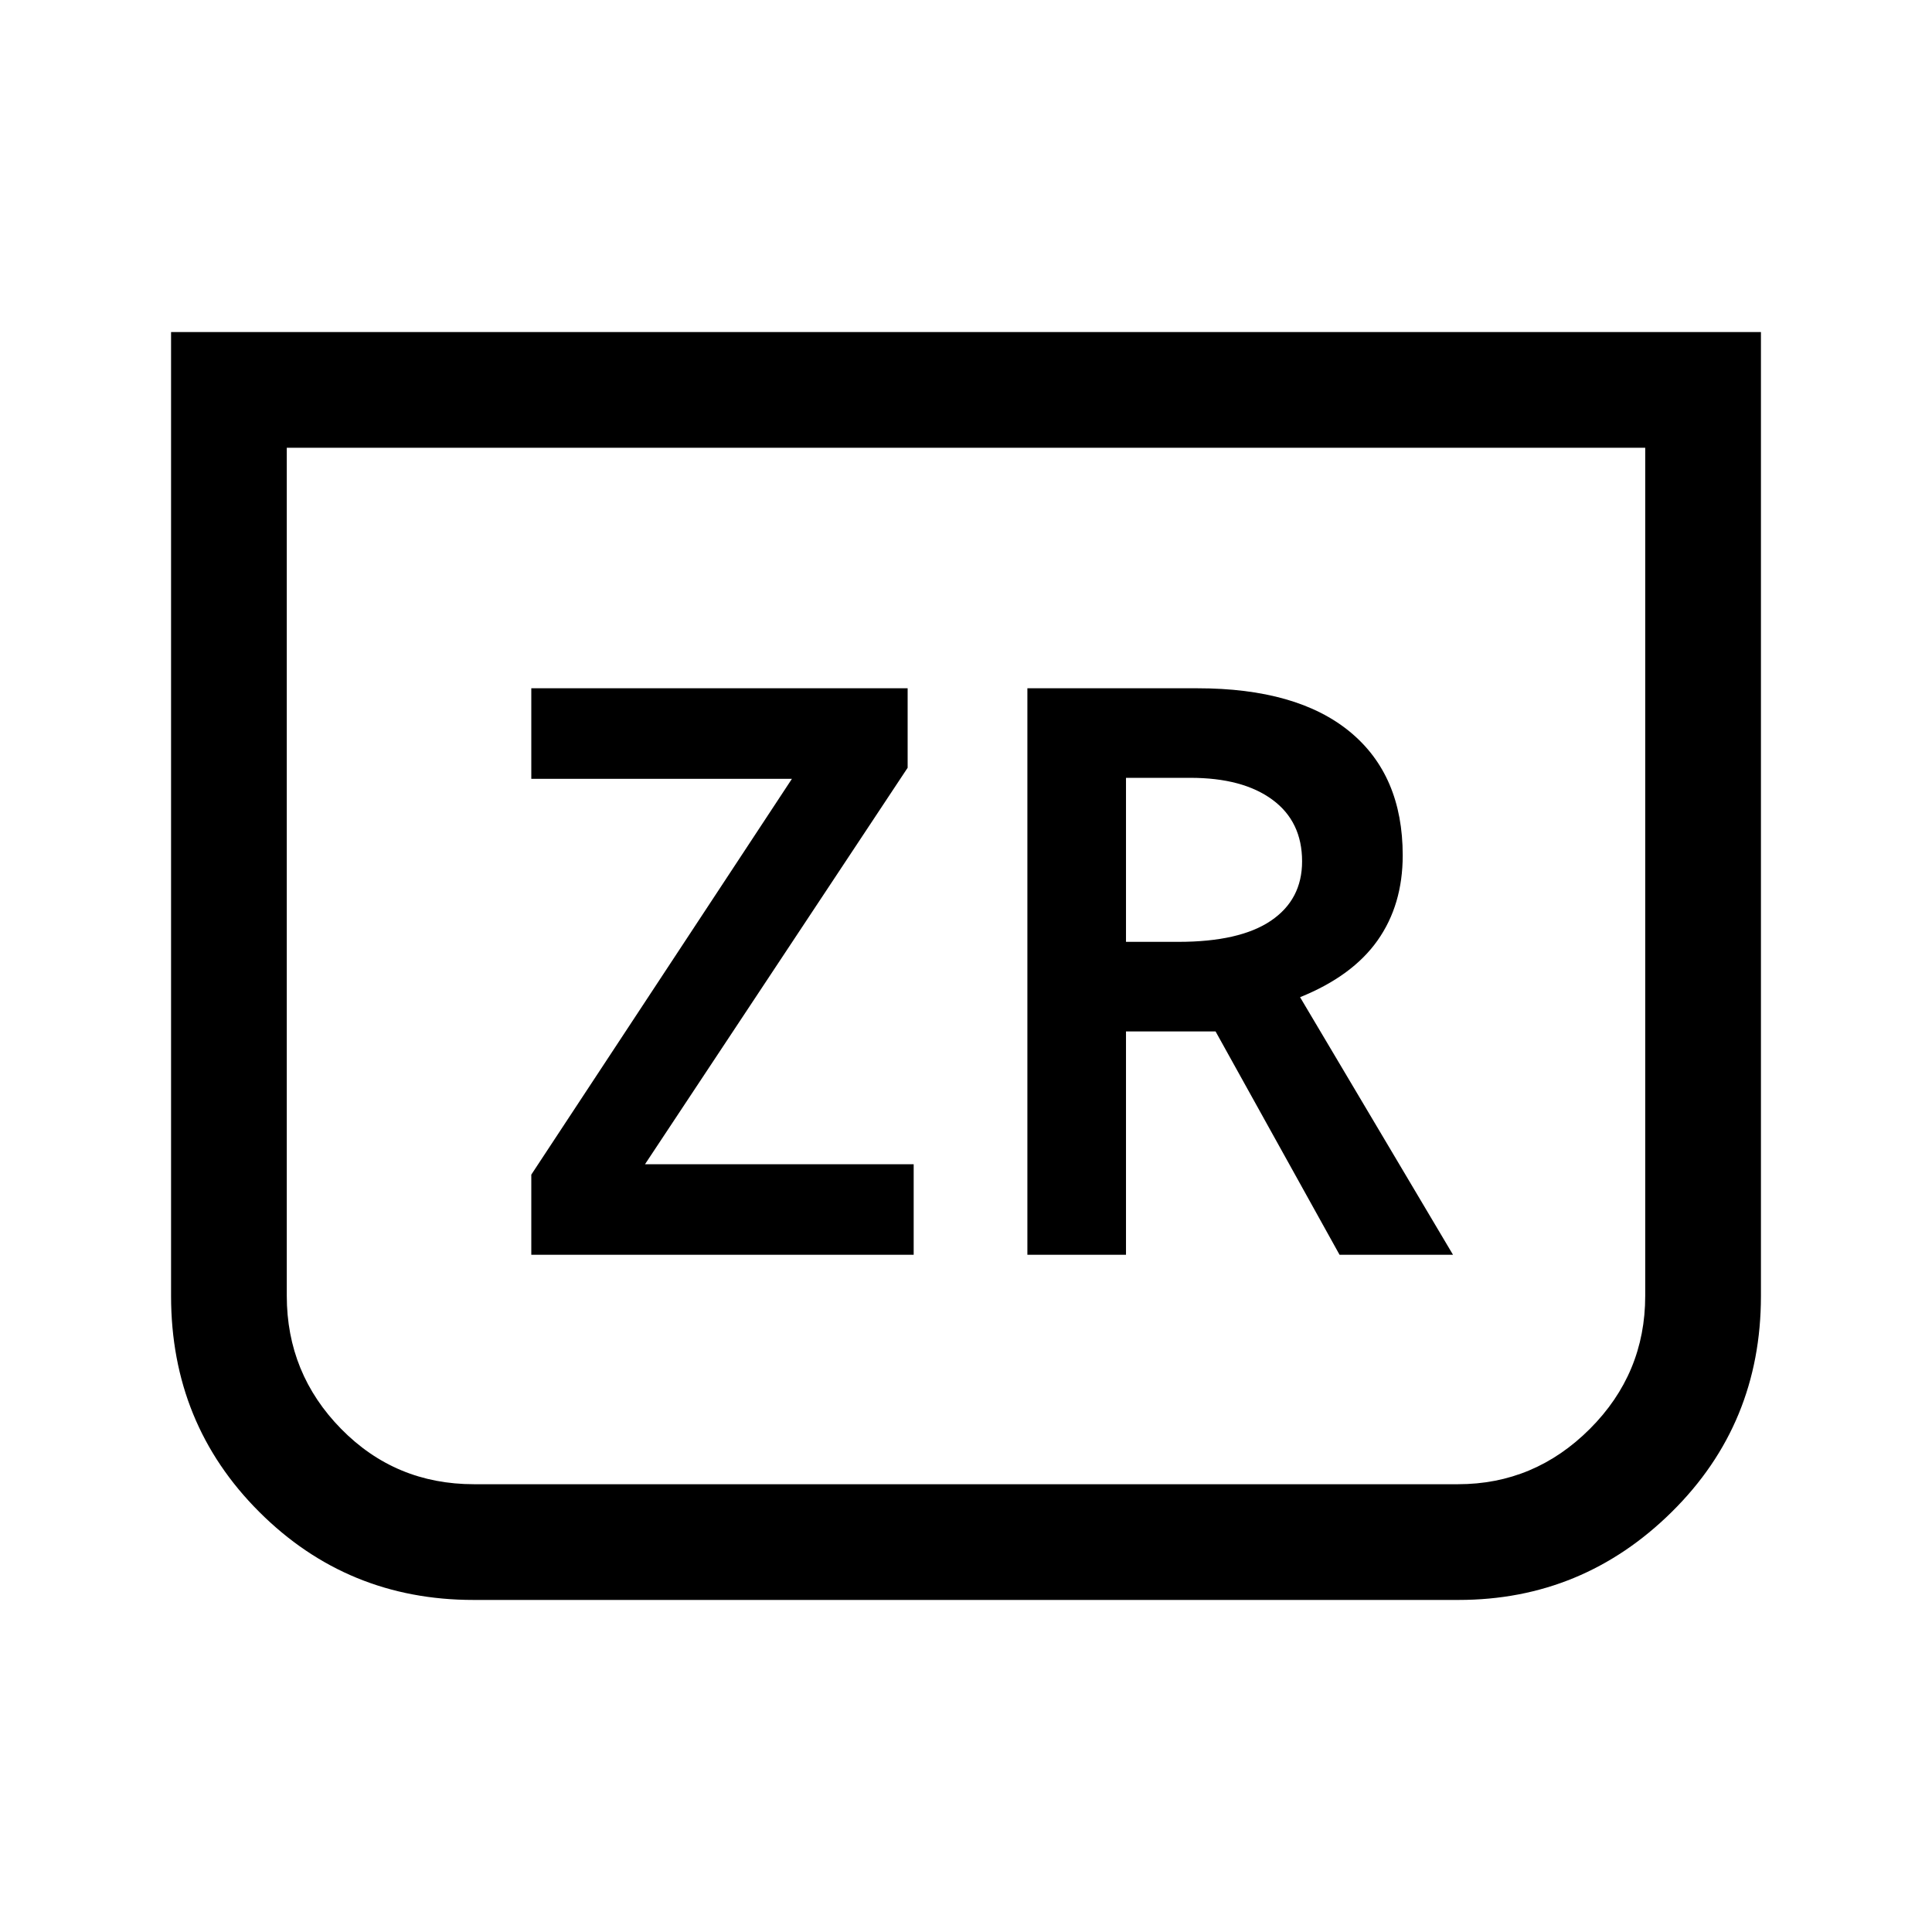 <svg xmlns="http://www.w3.org/2000/svg" height="48" viewBox="0 -960 960 960" width="48"><path d="M875-795v478.96q0 63.53-44.28 107.28Q786.44-165 724.75-165H235.27q-62.68 0-106.47-43.76Q85-252.51 85-316.04V-795h790Zm-57.5 57.5h-675v421.39q0 38.61 27 66.11t66 27.5h489q38 0 65.5-27.5t27.5-66.11V-737.5Zm0 0h-675 675ZM264-336.5h190v-45H320.5l130.5-197V-618H264v45h129.5L264-376.33v39.83Zm246.5 0h49v-111H604l61.62 111H722l-76-128q26-10.5 38.5-28.2T697-535q0-39.76-26.24-61.38Q644.51-618 595-618h-84.5v281.5Zm49-155.5v-81.5h32q26 0 40.75 10.87T647-532q0 19.02-15.5 29.51Q616-492 585.5-492h-26Z"/></svg>